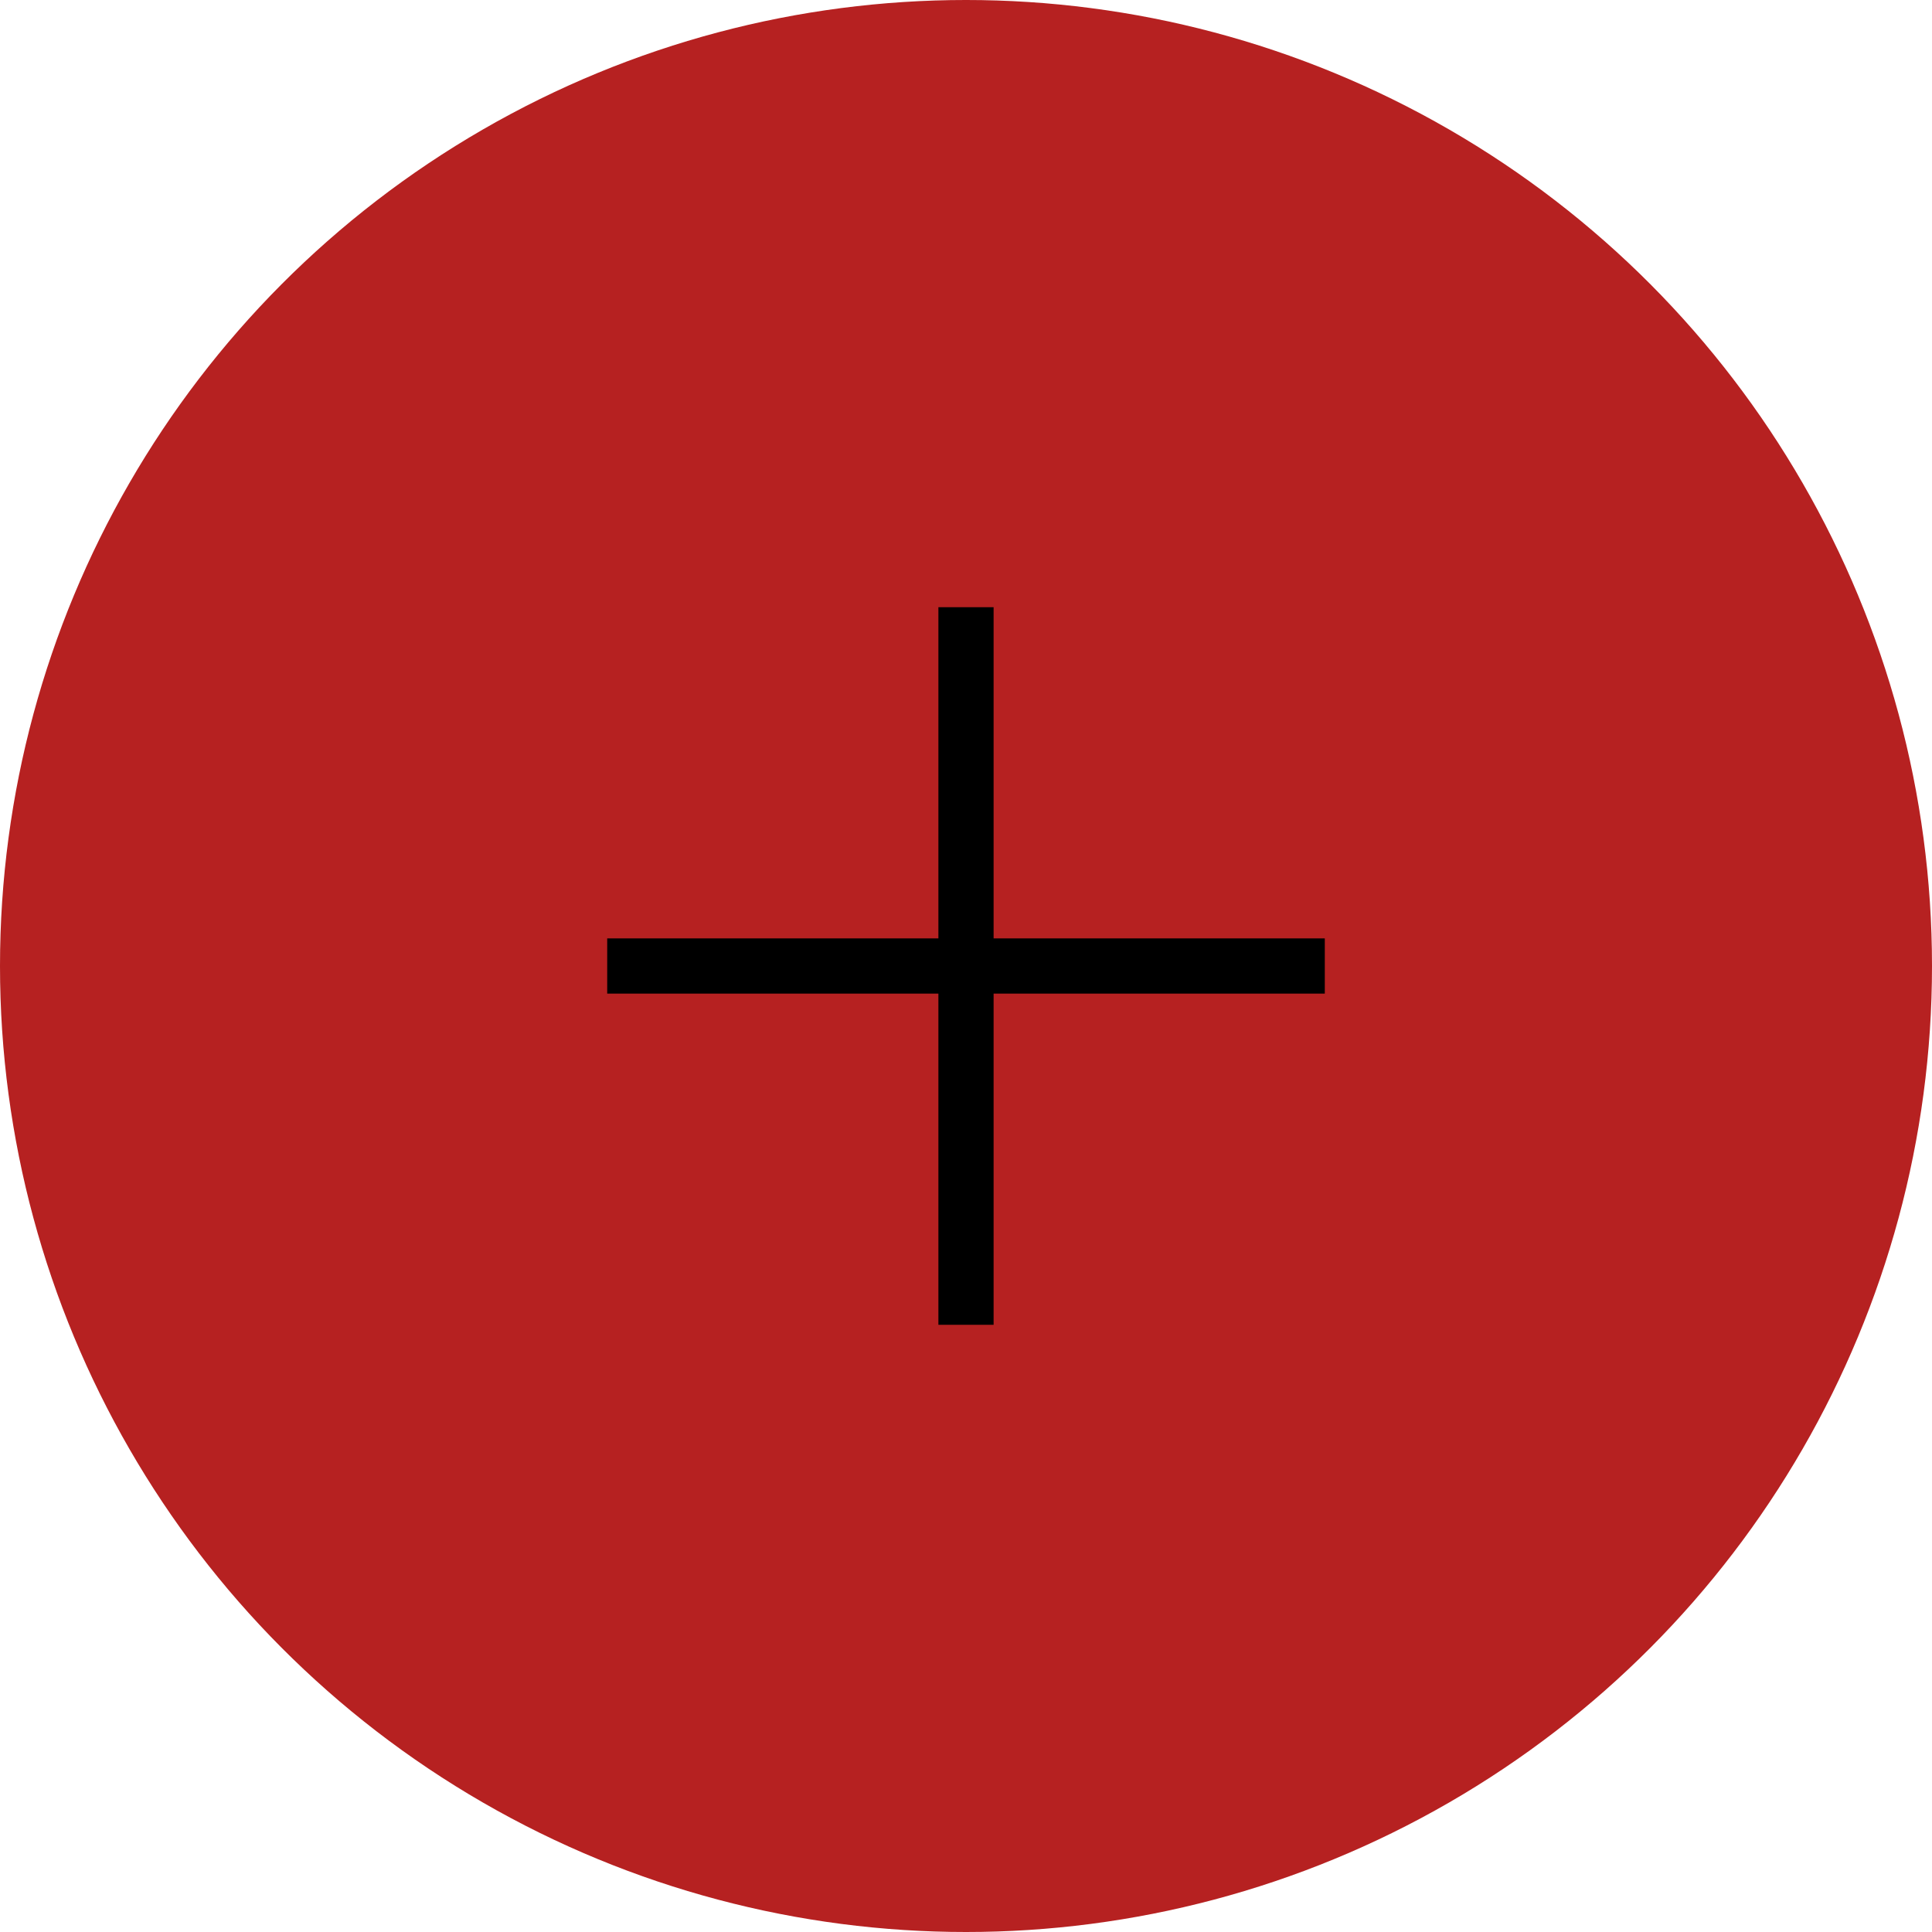 <svg width="35" height="35" viewBox="0 0 35 35" xmlns="http://www.w3.org/2000/svg">
  <g fill="none" fill-rule="nonzero">
    <circle fill="#b62121" cx="17.5" cy="17.5" r="17.5"/>
    <path fill="#000000" d="M24 18h-6v6h-1v-6h-6v-1h6v-6h1v6h6"/>
  </g>
</svg>
